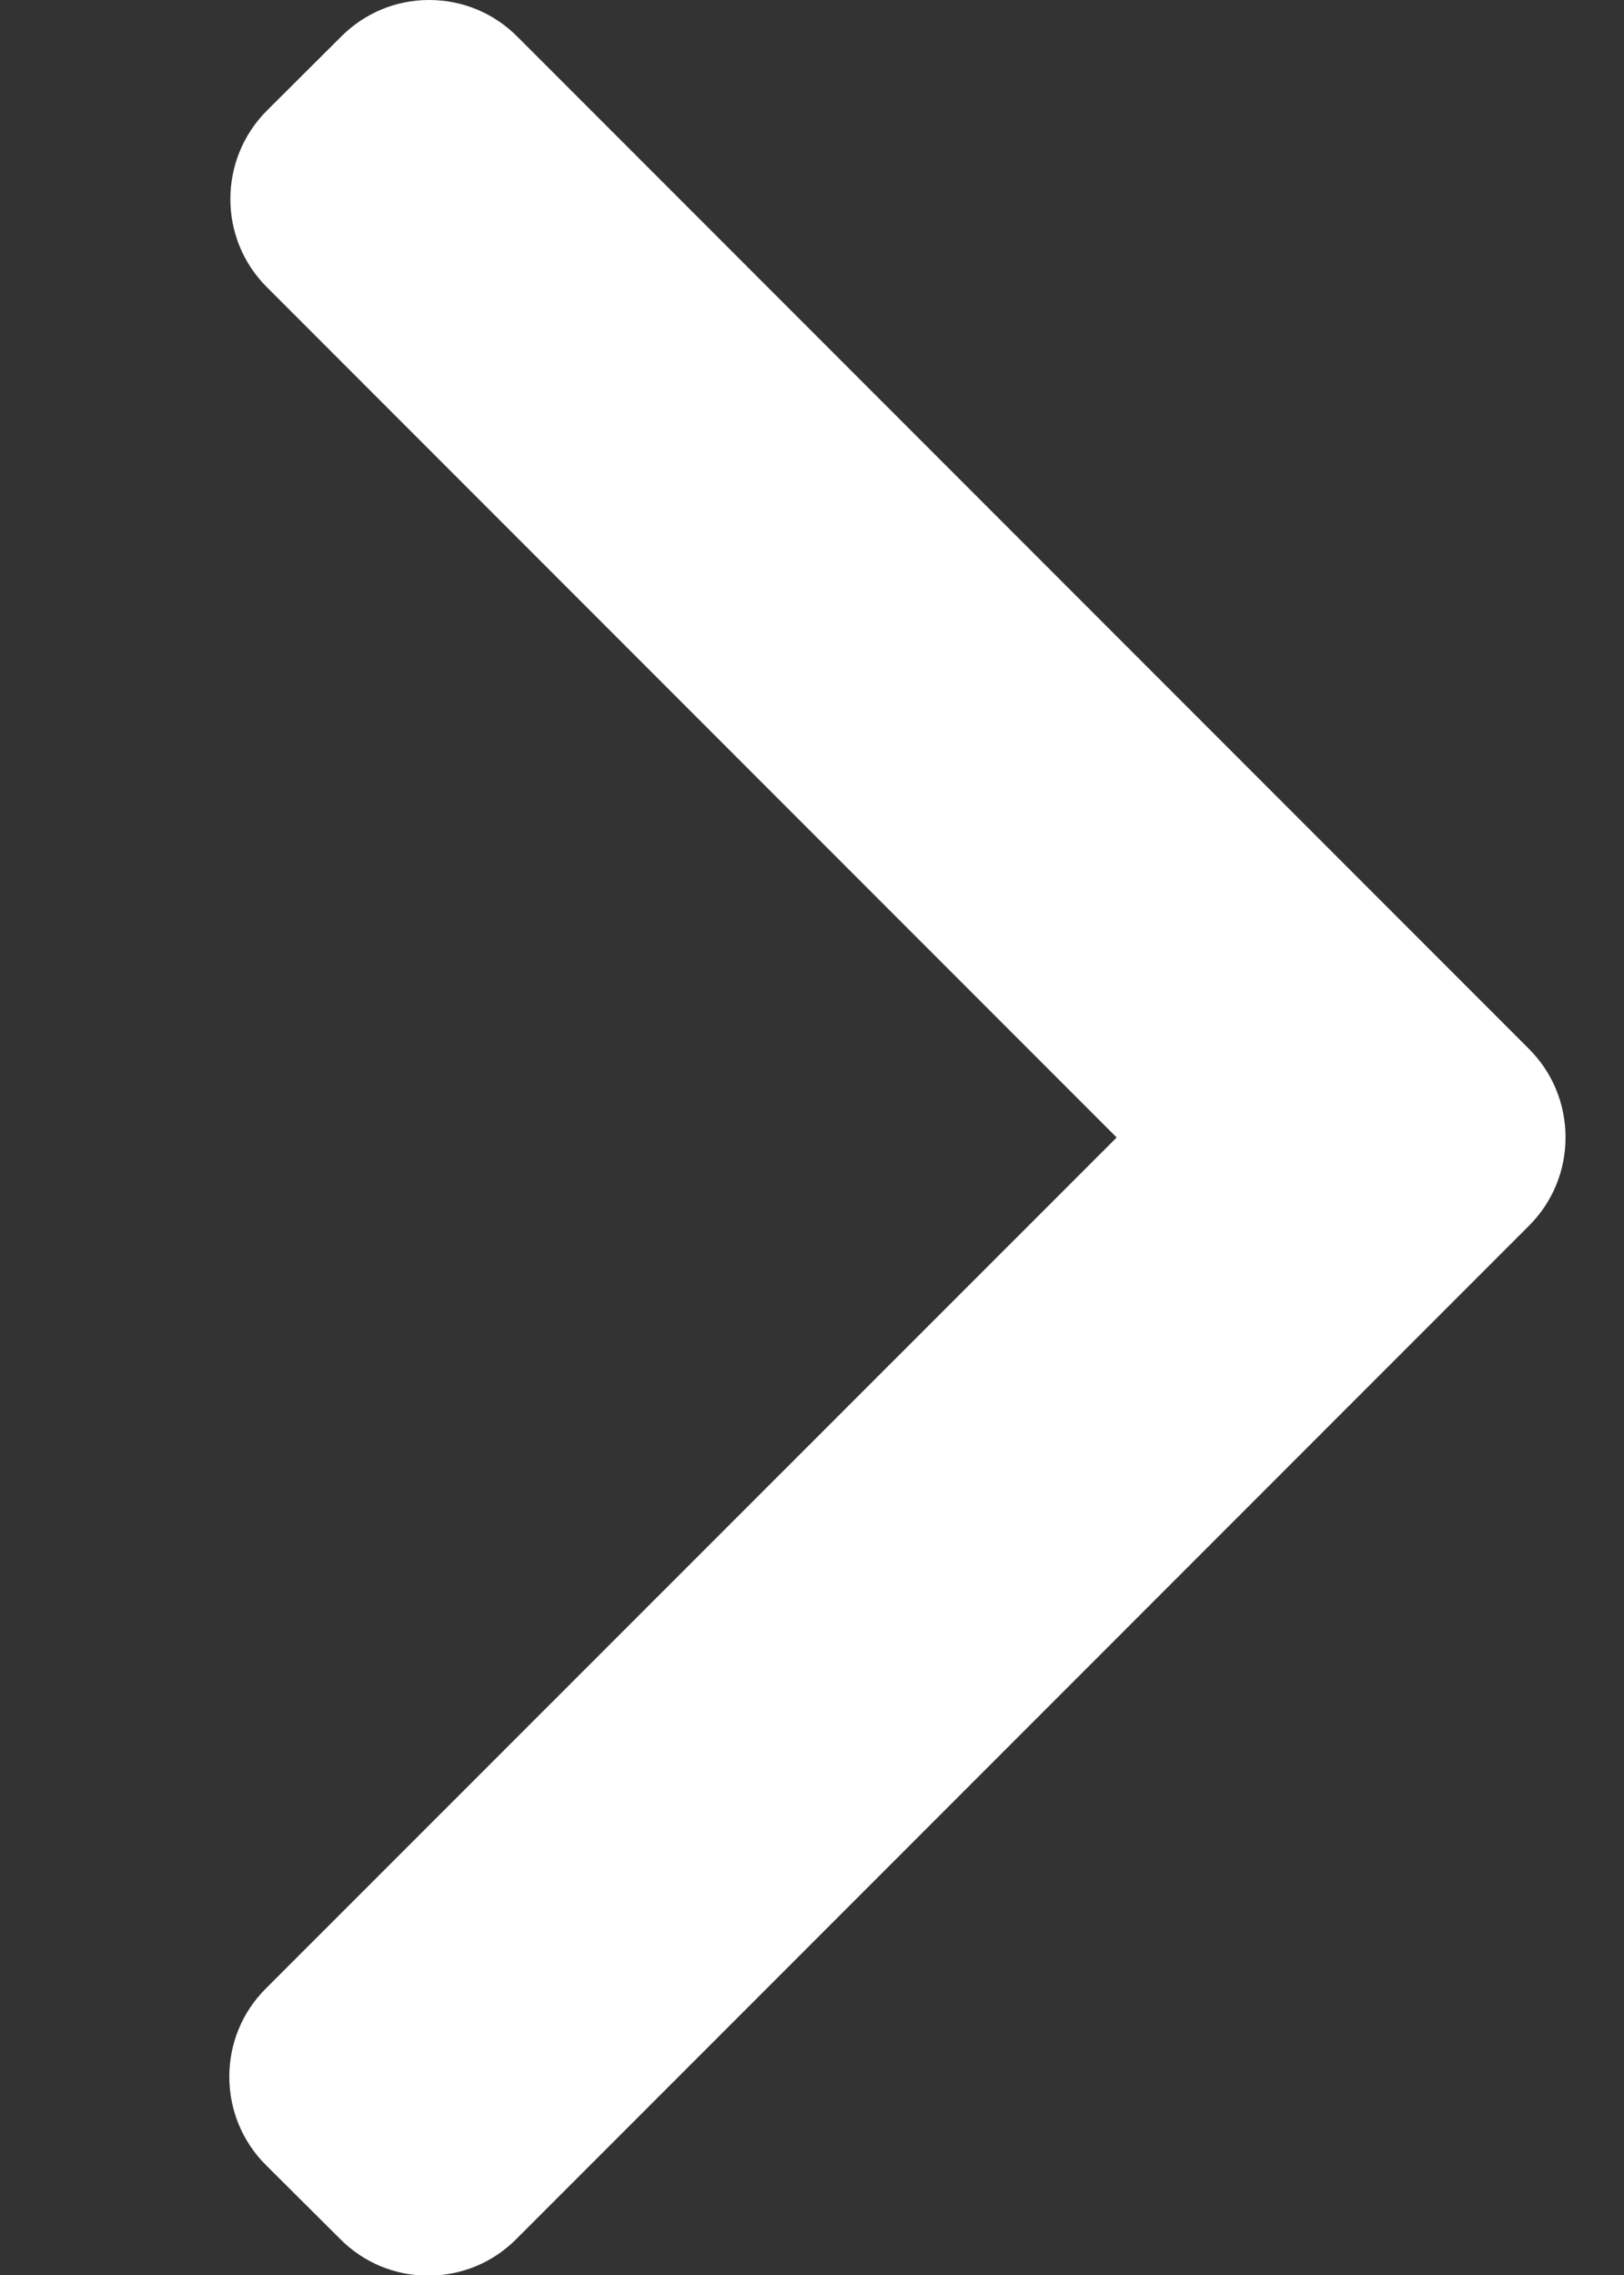 <svg width="5" height="7" viewBox="0 0 5 7" fill="none" xmlns="http://www.w3.org/2000/svg">
<rect x="0" y="0" width="5" height="7" fill="#333333" stroke="none"/>
<path d="M4.708 3.228L1.592 0.112C1.52 0.04 1.424 0 1.321 0C1.219 0 1.123 0.04 1.051 0.112L0.821 0.341C0.672 0.491 0.672 0.734 0.821 0.883L3.438 3.5L0.818 6.119C0.746 6.191 0.706 6.287 0.706 6.39C0.706 6.492 0.746 6.589 0.818 6.661L1.048 6.89C1.12 6.962 1.216 7.002 1.318 7.002C1.421 7.002 1.517 6.962 1.589 6.89L4.708 3.771C4.78 3.699 4.82 3.602 4.82 3.5C4.82 3.397 4.78 3.3 4.708 3.228Z" fill="white"/>
</svg>

